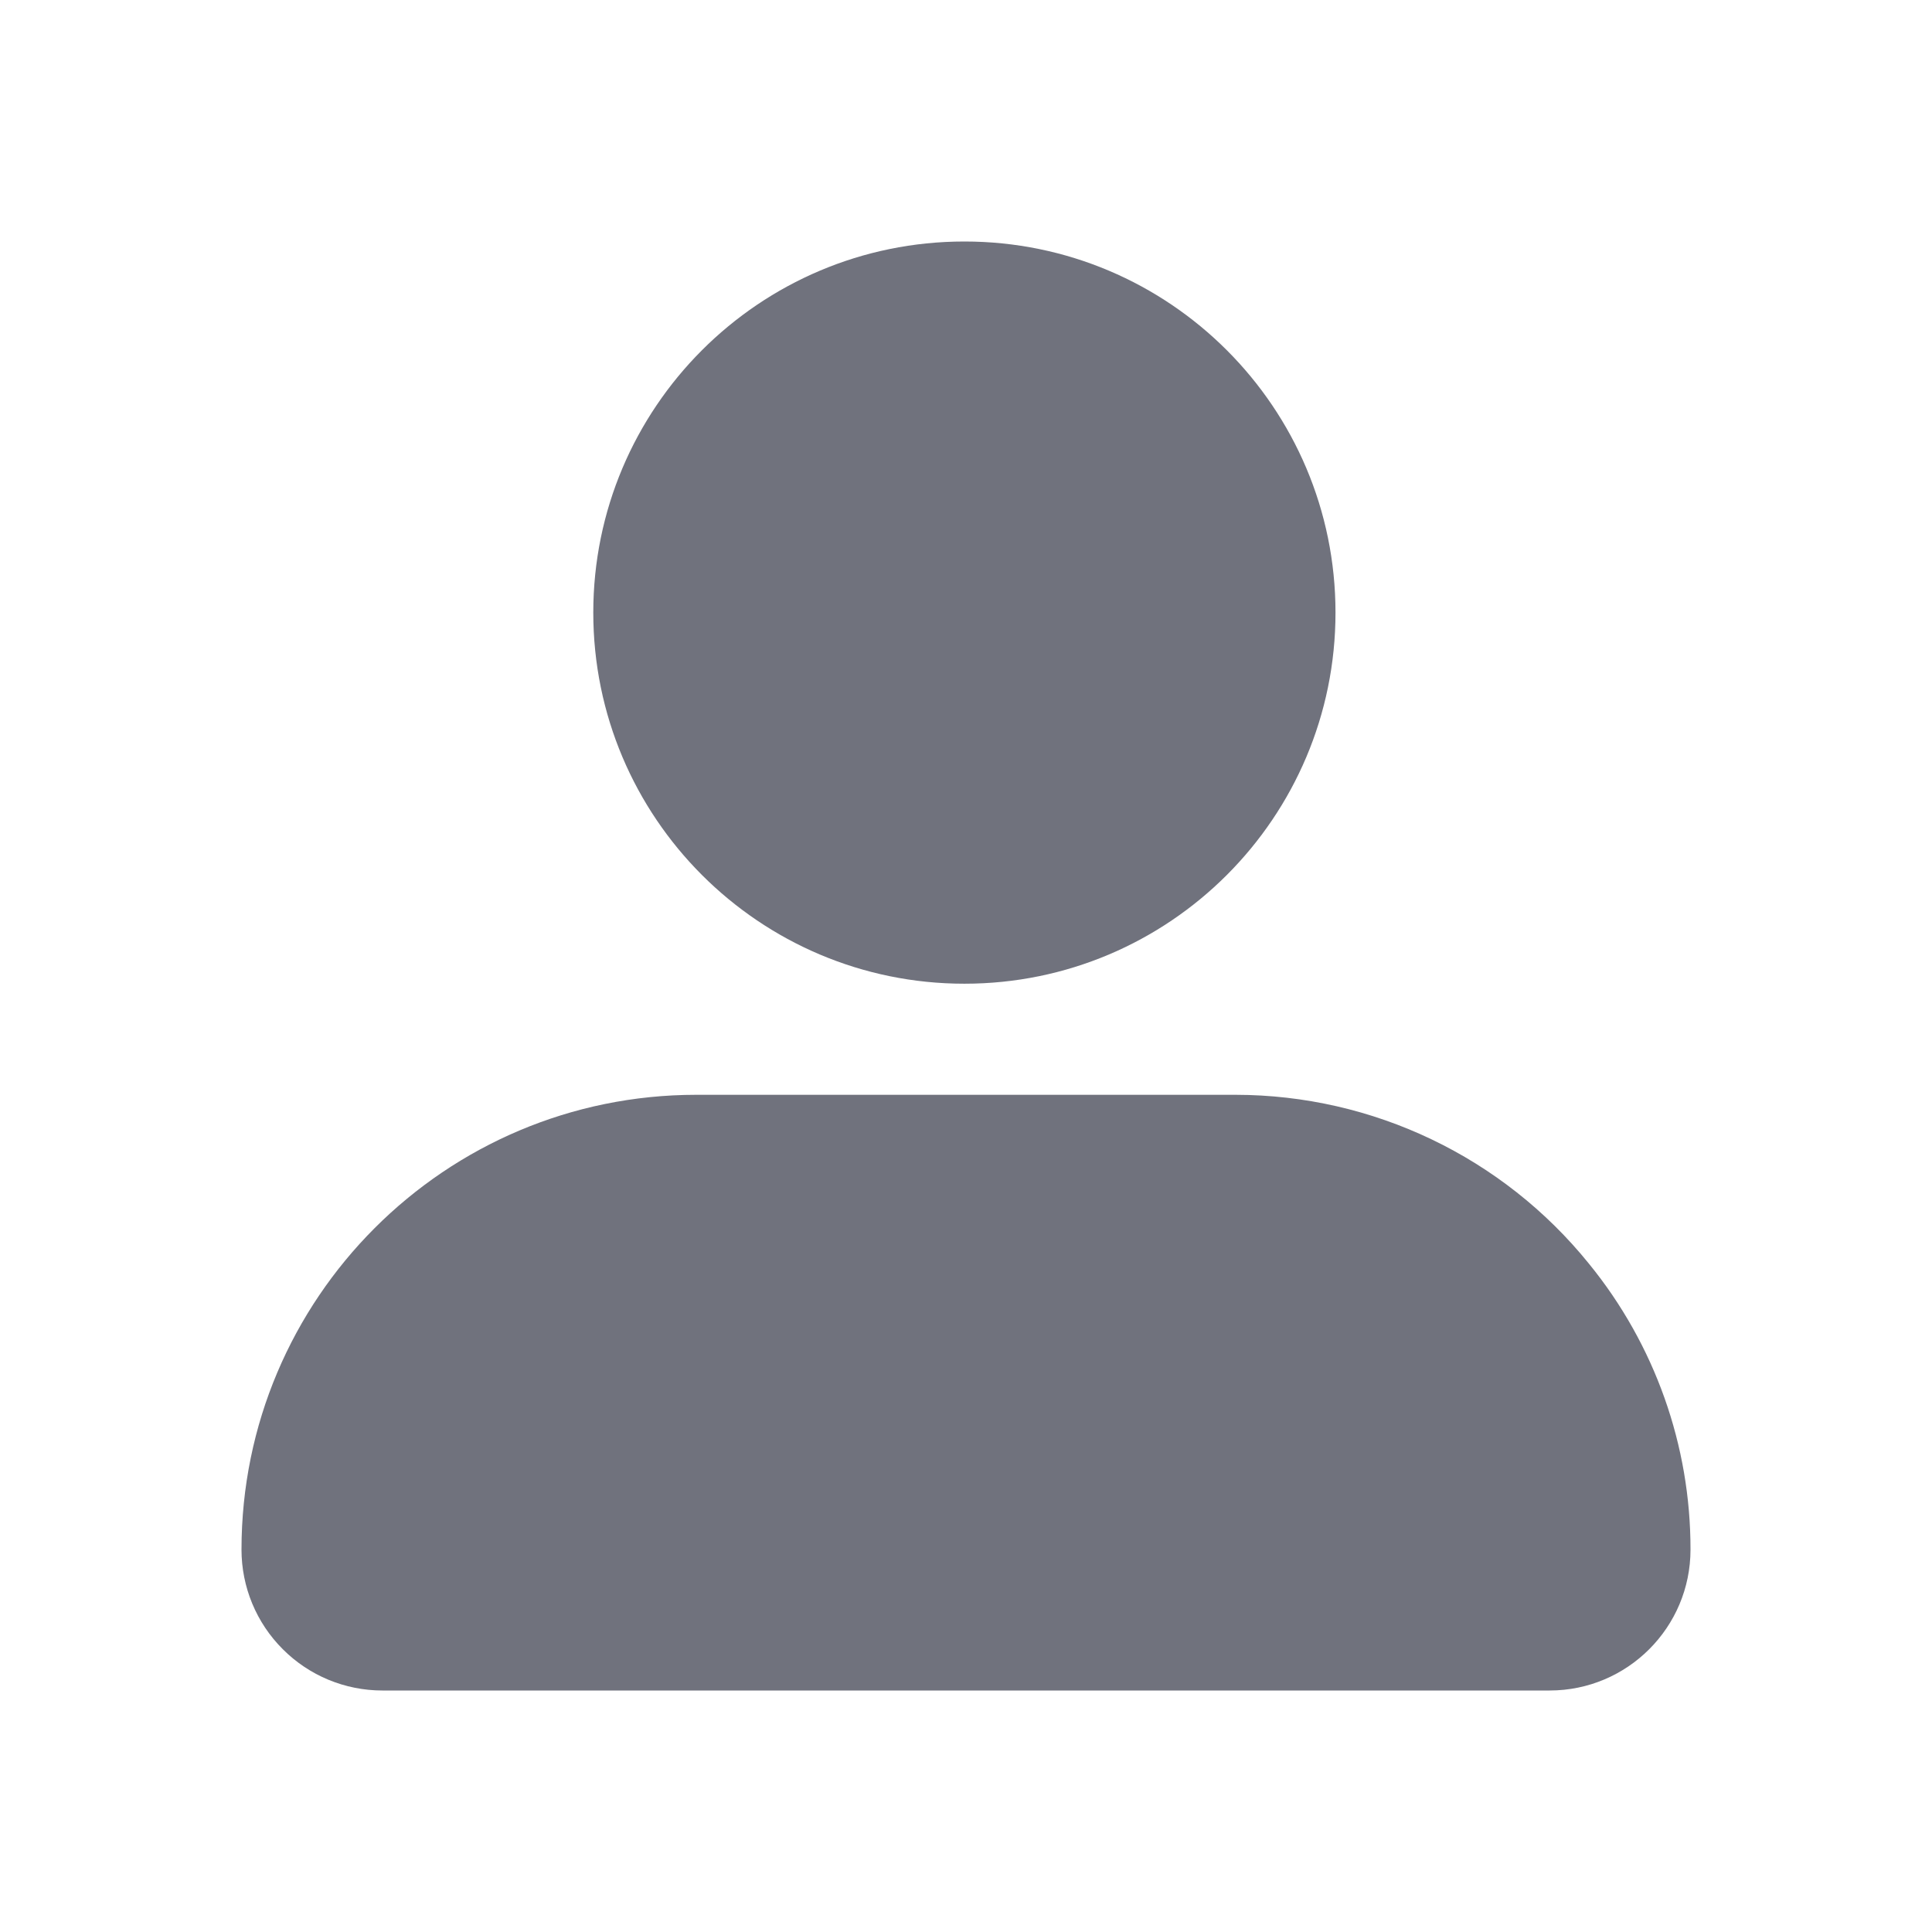 <svg width="24" height="24" viewBox="0 0 24 24" fill="none" xmlns="http://www.w3.org/2000/svg">
<path d="M16.59 7.61C16.59 10.156 14.526 12.22 11.98 12.22C9.434 12.22 7.37 10.156 7.37 7.61C7.37 5.064 9.434 3 11.98 3C14.526 3 16.59 5.064 16.59 7.61Z" fill="#70727D"/>
<path d="M15.35 13.6C17.055 13.602 18.669 14.373 19.74 15.7C20.557 16.703 21.002 17.957 21 19.25C21 20.216 20.216 21 19.25 21H4.75C4.286 21 3.841 20.816 3.513 20.487C3.184 20.159 3 19.714 3 19.25C3 16.13 5.53 13.6 8.65 13.6H15.35Z" fill="#70727D"/>
</svg>
